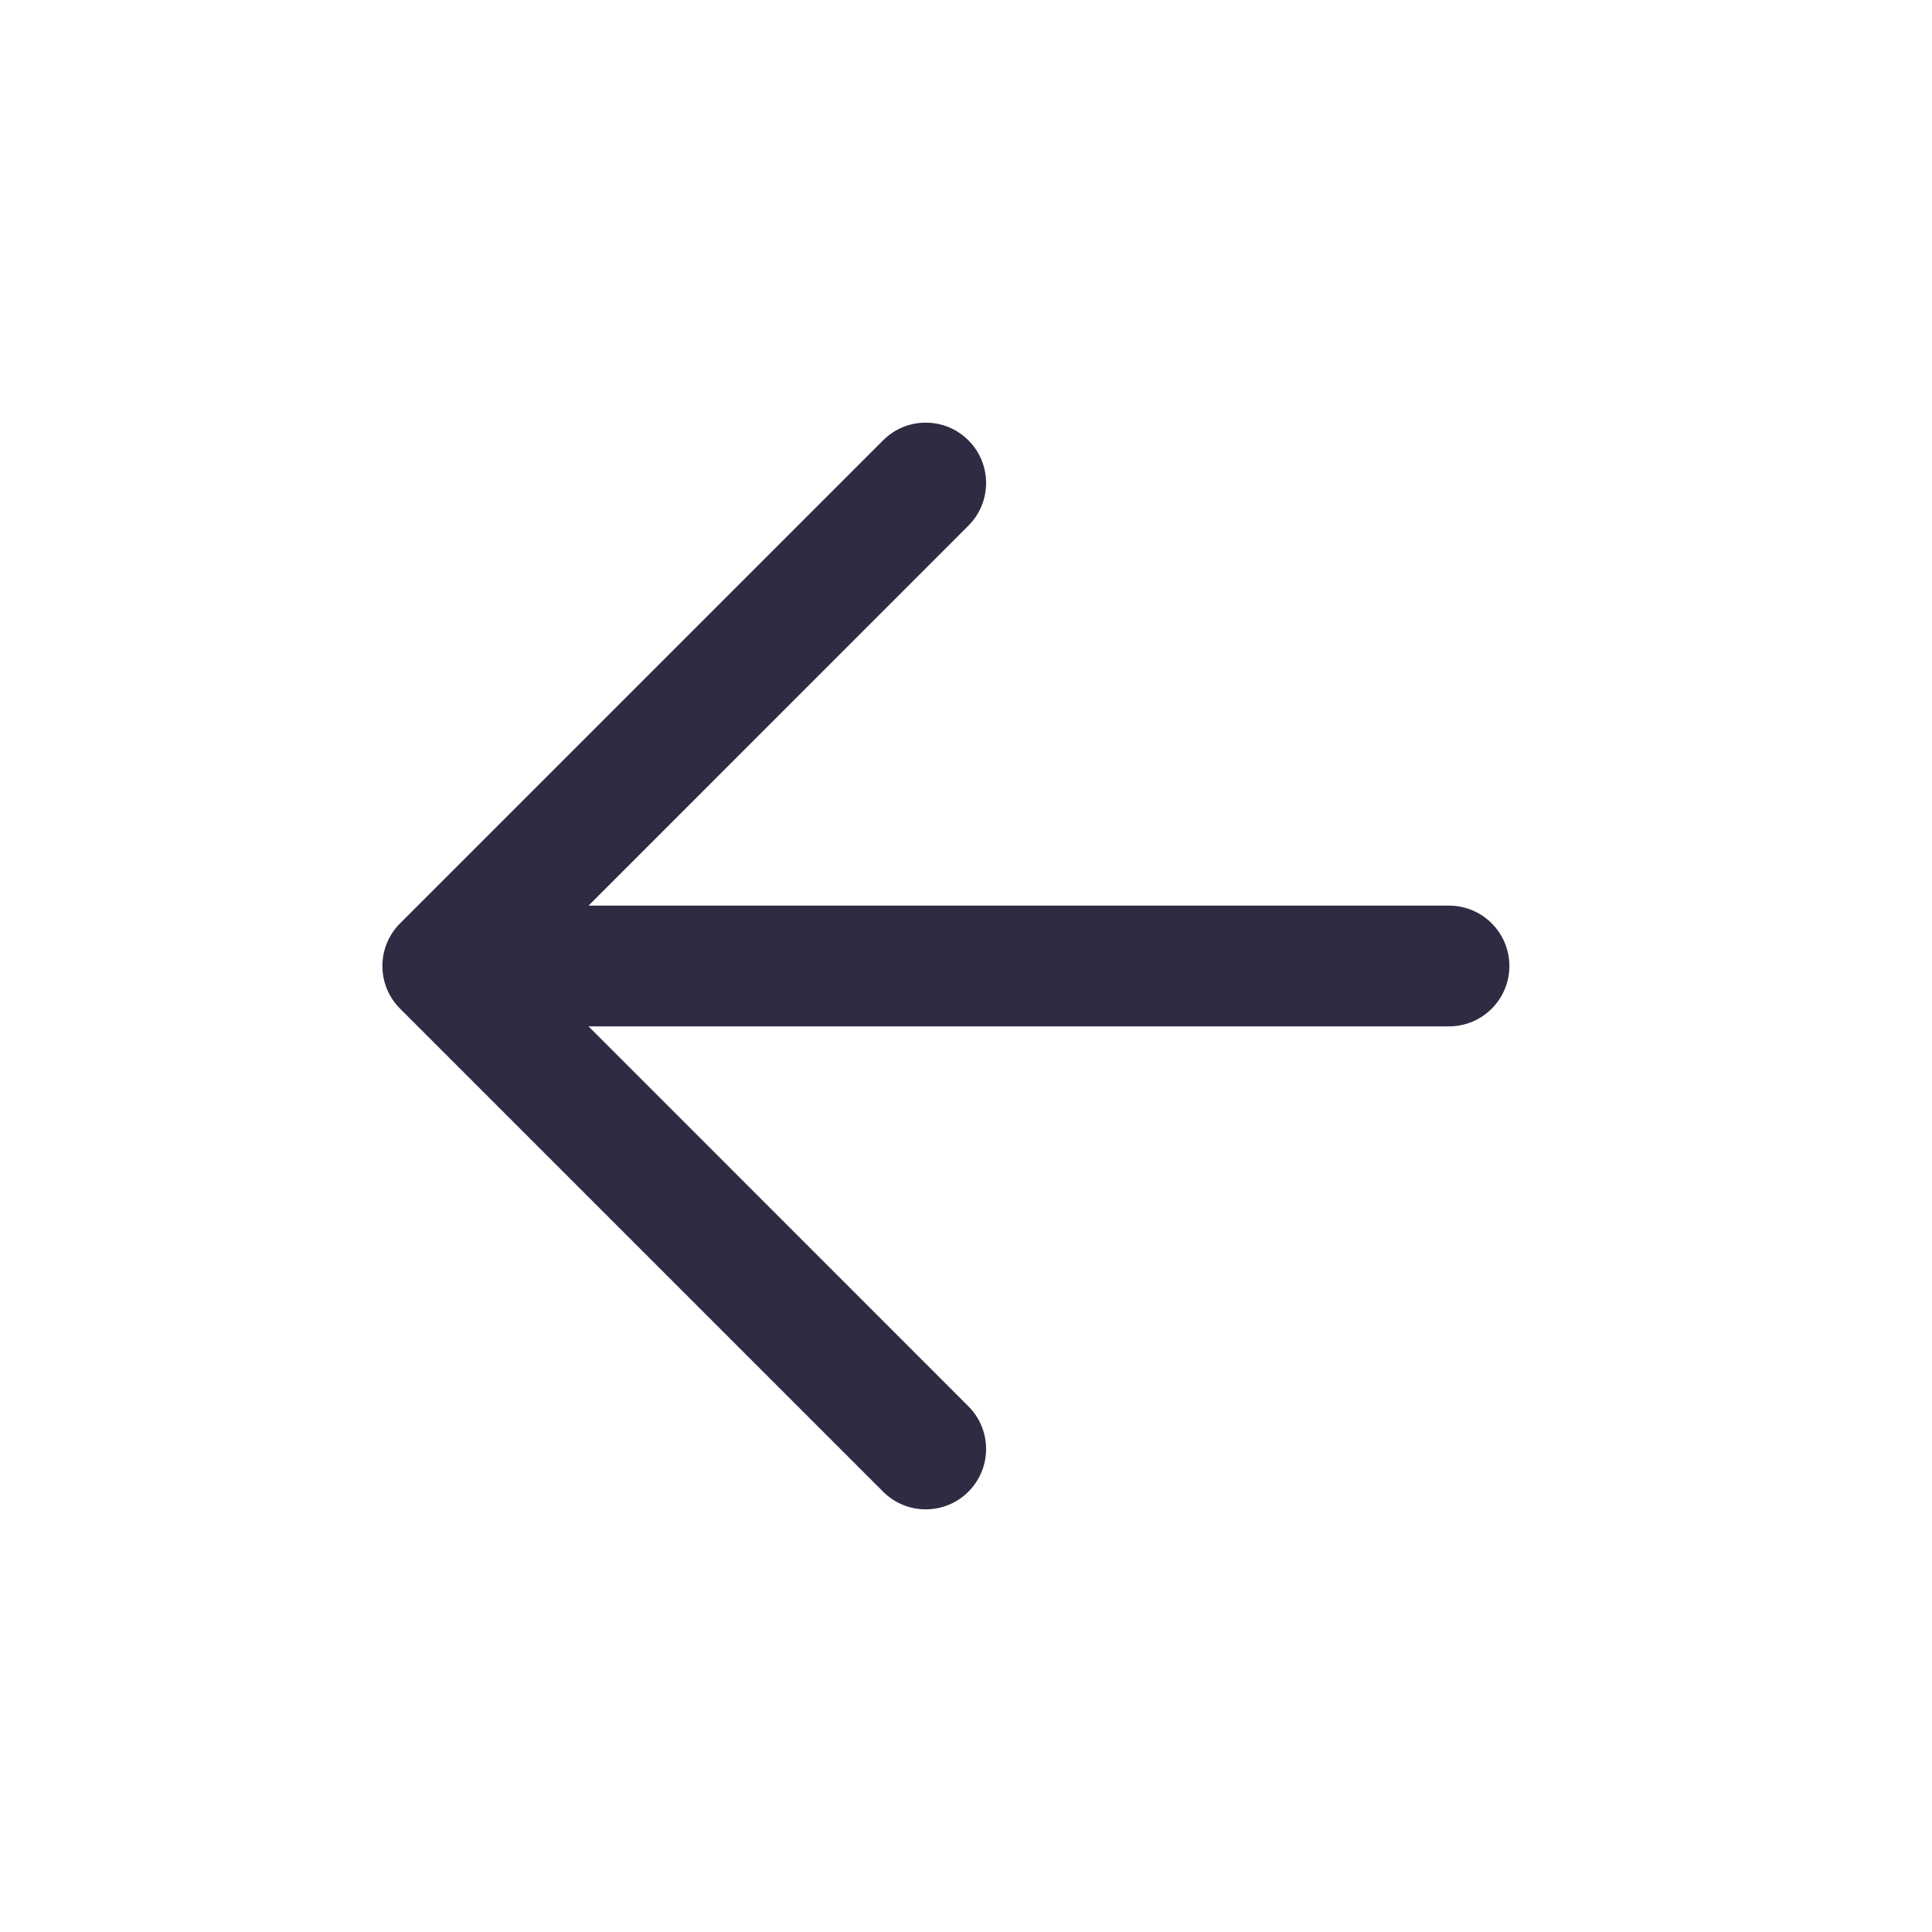 <svg xmlns="http://www.w3.org/2000/svg" width="24" height="24" viewBox="0 0 24 24" fill="none">
  <path fill-rule="evenodd" clip-rule="evenodd" d="M12.03 18.53C12.323 18.237 12.323 17.763 12.03 17.47L7.311 12.75L18 12.75C18.414 12.75 18.75 12.414 18.75 12C18.75 11.586 18.414 11.25 18 11.25L7.311 11.25L12.03 6.53C12.323 6.237 12.323 5.763 12.03 5.47C11.737 5.177 11.263 5.177 10.97 5.47L4.97 11.47C4.677 11.763 4.677 12.237 4.97 12.53L10.97 18.53C11.263 18.823 11.737 18.823 12.03 18.53Z" fill="#2F2B43"/>
</svg>